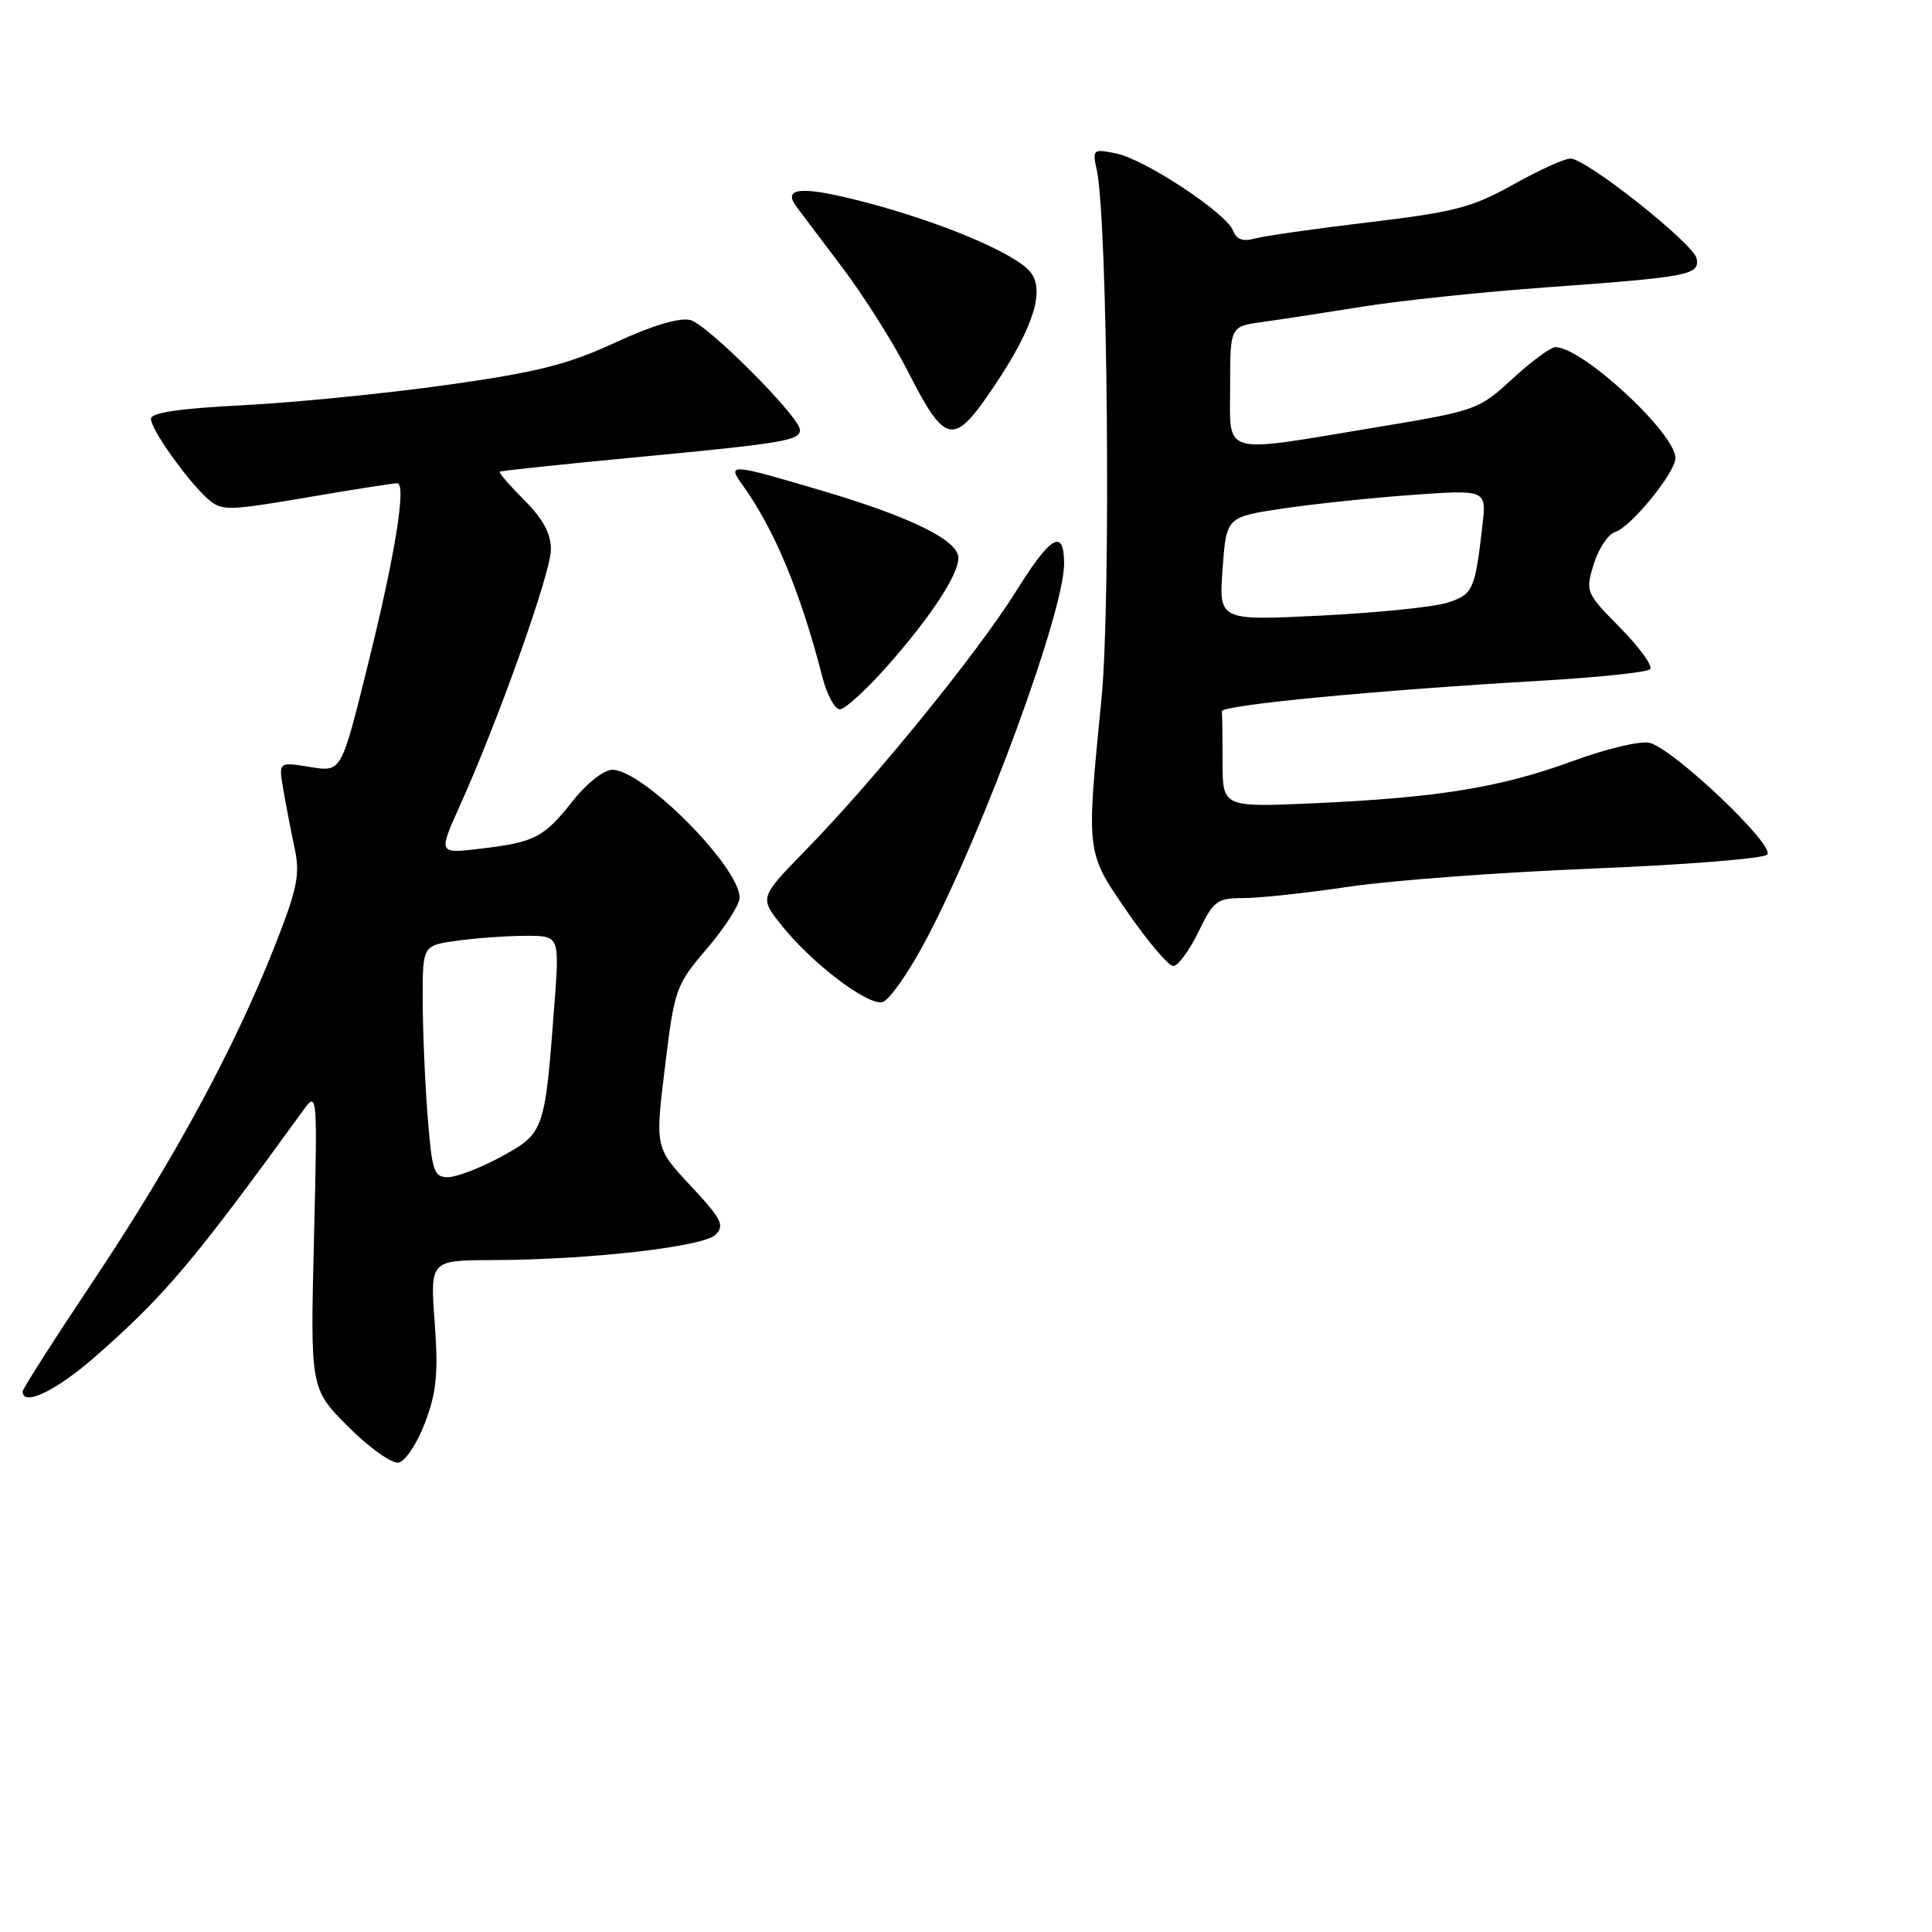 <?xml version="1.0" encoding="UTF-8" standalone="no"?>
<!DOCTYPE svg PUBLIC "-//W3C//DTD SVG 1.1//EN" "http://www.w3.org/Graphics/SVG/1.1/DTD/svg11.dtd" >
<svg xmlns="http://www.w3.org/2000/svg" xmlns:xlink="http://www.w3.org/1999/xlink" version="1.1" viewBox="0 0 256 256">
 <g >
 <path fill="currentColor"
d=" M 56.33 188.49 C 57.85 184.44 58.09 181.95 57.60 175.25 C 56.99 167.00 56.99 167.00 65.24 166.97 C 78.09 166.93 93.22 165.21 94.83 163.60 C 96.05 162.37 95.60 161.49 91.52 157.13 C 86.80 152.08 86.80 152.08 88.11 141.38 C 89.38 130.98 89.54 130.53 93.71 125.65 C 96.07 122.88 98.00 119.87 98.00 118.95 C 98.00 114.86 85.21 102.00 81.14 102.00 C 80.03 102.00 77.78 103.76 75.99 106.02 C 72.05 110.99 70.93 111.58 63.78 112.44 C 58.06 113.14 58.06 113.14 60.91 106.82 C 66.08 95.34 73.00 75.87 73.00 72.81 C 73.00 70.70 71.95 68.75 69.47 66.27 C 67.52 64.32 66.06 62.63 66.22 62.50 C 66.37 62.38 74.60 61.51 84.50 60.57 C 103.75 58.74 106.00 58.37 106.00 56.97 C 106.00 55.27 93.74 42.97 91.48 42.41 C 90.04 42.04 86.43 43.12 81.51 45.40 C 75.20 48.31 71.17 49.33 59.19 51.01 C 51.14 52.14 39.03 53.34 32.28 53.69 C 23.77 54.12 20.00 54.68 20.00 55.50 C 20.00 56.92 24.91 63.80 27.60 66.16 C 29.37 67.70 30.25 67.69 40.50 65.94 C 46.55 64.90 52.01 64.05 52.63 64.03 C 53.88 64.00 52.38 73.42 48.89 87.50 C 45.13 102.67 45.34 102.31 40.84 101.59 C 36.90 100.96 36.90 100.96 37.56 104.73 C 37.92 106.80 38.59 110.30 39.06 112.50 C 39.78 115.91 39.38 117.82 36.35 125.50 C 31.04 138.95 22.97 153.83 12.43 169.62 C 7.24 177.39 3.00 184.03 3.00 184.37 C 3.00 186.43 7.46 184.29 12.63 179.75 C 21.84 171.67 25.68 167.13 40.29 146.97 C 42.04 144.57 42.07 145.07 41.60 164.26 C 41.12 184.02 41.12 184.02 46.16 189.06 C 48.95 191.86 51.93 193.97 52.82 193.80 C 53.72 193.62 55.29 191.24 56.33 188.49 Z  M 122.72 124.50 C 130.36 110.04 141.00 81.04 141.00 74.70 C 141.00 69.95 139.24 70.95 134.67 78.29 C 129.57 86.47 115.86 103.34 106.69 112.72 C 100.61 118.95 100.61 118.95 103.65 122.72 C 107.64 127.68 114.86 133.17 116.89 132.80 C 117.77 132.63 120.40 128.90 122.72 124.50 Z  M 158.79 123.50 C 160.81 119.33 161.25 119.00 164.81 119.00 C 166.92 119.00 173.20 118.32 178.76 117.49 C 184.32 116.66 198.84 115.58 211.04 115.09 C 223.23 114.60 233.63 113.77 234.16 113.24 C 235.31 112.09 221.79 99.24 218.58 98.43 C 217.40 98.13 212.85 99.21 208.47 100.82 C 198.92 104.33 190.61 105.69 174.25 106.43 C 162.00 106.98 162.00 106.98 162.00 100.99 C 162.00 97.70 161.96 94.66 161.90 94.25 C 161.79 93.43 182.52 91.45 204.21 90.20 C 211.75 89.76 218.25 89.08 218.65 88.68 C 219.05 88.28 217.28 85.82 214.71 83.21 C 210.12 78.56 210.06 78.41 211.18 74.75 C 211.81 72.71 213.08 70.79 214.01 70.50 C 216.12 69.83 222.00 62.61 222.00 60.70 C 222.00 57.41 209.67 46.00 206.11 46.00 C 205.47 46.00 202.91 47.89 200.41 50.19 C 195.94 54.31 195.64 54.42 182.18 56.65 C 161.50 60.08 163.00 60.51 163.00 51.13 C 163.00 43.26 163.00 43.26 167.25 42.67 C 169.59 42.35 175.55 41.43 180.50 40.64 C 185.45 39.84 196.47 38.68 205.00 38.07 C 223.84 36.70 225.23 36.44 224.81 34.25 C 224.43 32.30 210.19 21.01 208.10 21.01 C 207.32 21.00 203.91 22.55 200.52 24.45 C 195.10 27.48 192.74 28.10 181.42 29.45 C 174.31 30.29 167.49 31.27 166.26 31.61 C 164.70 32.04 163.83 31.73 163.39 30.57 C 162.49 28.22 151.68 21.09 147.88 20.33 C 144.81 19.71 144.73 19.78 145.34 22.60 C 146.77 29.24 147.22 79.58 145.96 92.50 C 143.92 113.32 143.86 112.82 149.44 120.91 C 152.13 124.81 154.84 128.00 155.46 128.00 C 156.09 128.00 157.59 125.97 158.79 123.50 Z  M 117.50 88.34 C 123.25 81.85 126.99 76.19 126.99 73.93 C 127.00 71.62 120.81 68.55 109.12 65.08 C 96.72 61.40 96.30 61.37 98.38 64.25 C 102.61 70.13 106.08 78.46 108.98 89.75 C 109.58 92.09 110.62 93.99 111.29 93.99 C 111.95 93.98 114.75 91.44 117.50 88.34 Z  M 131.89 50.93 C 137.05 43.20 138.54 38.26 136.42 35.91 C 134.17 33.43 124.70 29.45 114.81 26.84 C 106.33 24.61 103.58 24.77 105.54 27.39 C 106.07 28.10 108.80 31.74 111.62 35.46 C 114.43 39.19 118.25 45.22 120.12 48.87 C 125.35 59.13 126.30 59.29 131.89 50.93 Z  M 56.65 147.75 C 56.30 143.21 56.01 136.30 56.01 132.39 C 56.00 125.27 56.00 125.27 60.64 124.64 C 63.19 124.29 67.28 124.00 69.71 124.00 C 74.15 124.00 74.15 124.00 73.45 133.25 C 72.20 149.88 72.11 150.14 66.48 153.23 C 63.74 154.73 60.55 155.96 59.40 155.98 C 57.48 156.00 57.24 155.27 56.65 147.75 Z  M 162.00 75.37 C 162.50 68.50 162.50 68.50 170.00 67.38 C 174.12 66.77 181.88 65.95 187.24 65.57 C 196.98 64.88 196.98 64.88 196.42 69.69 C 195.45 78.20 195.17 78.79 191.75 79.87 C 189.96 80.44 182.43 81.20 175.00 81.57 C 161.50 82.24 161.50 82.24 162.00 75.37 Z "/>
</g>
</svg>